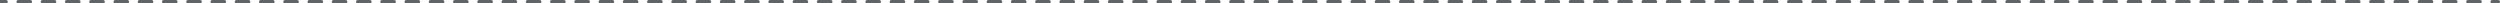 <svg width="1441" height="2" viewBox="0 0 1441 2" fill="none" xmlns="http://www.w3.org/2000/svg">
<path d="M1440 2C1440.55 2 1441 1.552 1441 1C1441 0.448 1440.55 0 1440 0V2ZM3.495 2C4.047 2 4.495 1.552 4.495 1C4.495 0.448 4.047 0 3.495 0V2ZM10.485 0C9.933 0 9.485 0.448 9.485 1C9.485 1.552 9.933 2 10.485 2V0ZM17.476 2C18.028 2 18.476 1.552 18.476 1C18.476 0.448 18.028 0 17.476 0V2ZM24.466 0C23.914 0 23.466 0.448 23.466 1C23.466 1.552 23.914 2 24.466 2V0ZM31.456 2C32.009 2 32.456 1.552 32.456 1C32.456 0.448 32.009 0 31.456 0V2ZM38.447 0C37.894 0 37.447 0.448 37.447 1C37.447 1.552 37.894 2 38.447 2V0ZM45.437 2C45.989 2 46.437 1.552 46.437 1C46.437 0.448 45.989 0 45.437 0V2ZM52.427 0C51.875 0 51.427 0.448 51.427 1C51.427 1.552 51.875 2 52.427 2V0ZM59.417 2C59.97 2 60.417 1.552 60.417 1C60.417 0.448 59.97 0 59.417 0V2ZM66.408 0C65.856 0 65.408 0.448 65.408 1C65.408 1.552 65.856 2 66.408 2V0ZM73.398 2C73.95 2 74.398 1.552 74.398 1C74.398 0.448 73.95 0 73.398 0V2ZM80.388 0C79.836 0 79.388 0.448 79.388 1C79.388 1.552 79.836 2 80.388 2V0ZM87.379 2C87.931 2 88.379 1.552 88.379 1C88.379 0.448 87.931 0 87.379 0V2ZM94.369 0C93.817 0 93.369 0.448 93.369 1C93.369 1.552 93.817 2 94.369 2V0ZM101.359 2C101.911 2 102.359 1.552 102.359 1C102.359 0.448 101.911 0 101.359 0V2ZM108.349 0C107.797 0 107.349 0.448 107.349 1C107.349 1.552 107.797 2 108.349 2V0ZM115.34 2C115.892 2 116.34 1.552 116.34 1C116.34 0.448 115.892 0 115.34 0V2ZM122.33 0C121.778 0 121.33 0.448 121.33 1C121.33 1.552 121.778 2 122.33 2V0ZM129.32 2C129.873 2 130.32 1.552 130.32 1C130.32 0.448 129.873 0 129.32 0V2ZM136.311 0C135.758 0 135.311 0.448 135.311 1C135.311 1.552 135.758 2 136.311 2V0ZM143.301 2C143.853 2 144.301 1.552 144.301 1C144.301 0.448 143.853 0 143.301 0V2ZM150.291 0C149.739 0 149.291 0.448 149.291 1C149.291 1.552 149.739 2 150.291 2V0ZM157.282 2C157.834 2 158.282 1.552 158.282 1C158.282 0.448 157.834 0 157.282 0V2ZM164.272 0C163.72 0 163.272 0.448 163.272 1C163.272 1.552 163.72 2 164.272 2V0ZM171.262 2C171.814 2 172.262 1.552 172.262 1C172.262 0.448 171.814 0 171.262 0V2ZM178.252 0C177.7 0 177.252 0.448 177.252 1C177.252 1.552 177.7 2 178.252 2V0ZM185.243 2C185.795 2 186.243 1.552 186.243 1C186.243 0.448 185.795 0 185.243 0V2ZM192.233 0C191.681 0 191.233 0.448 191.233 1C191.233 1.552 191.681 2 192.233 2V0ZM199.223 2C199.776 2 200.223 1.552 200.223 1C200.223 0.448 199.776 0 199.223 0V2ZM206.214 0C205.661 0 205.214 0.448 205.214 1C205.214 1.552 205.661 2 206.214 2V0ZM213.204 2C213.756 2 214.204 1.552 214.204 1C214.204 0.448 213.756 0 213.204 0V2ZM220.194 0C219.642 0 219.194 0.448 219.194 1C219.194 1.552 219.642 2 220.194 2V0ZM227.184 2C227.737 2 228.184 1.552 228.184 1C228.184 0.448 227.737 0 227.184 0V2ZM234.175 0C233.622 0 233.175 0.448 233.175 1C233.175 1.552 233.622 2 234.175 2V0ZM241.165 2C241.717 2 242.165 1.552 242.165 1C242.165 0.448 241.717 0 241.165 0V2ZM248.155 0C247.603 0 247.155 0.448 247.155 1C247.155 1.552 247.603 2 248.155 2V0ZM255.146 2C255.698 2 256.146 1.552 256.146 1C256.146 0.448 255.698 0 255.146 0V2ZM262.136 0C261.584 0 261.136 0.448 261.136 1C261.136 1.552 261.584 2 262.136 2V0ZM269.126 2C269.679 2 270.126 1.552 270.126 1C270.126 0.448 269.679 0 269.126 0V2ZM276.117 0C275.564 0 275.117 0.448 275.117 1C275.117 1.552 275.564 2 276.117 2V0ZM283.107 2C283.659 2 284.107 1.552 284.107 1C284.107 0.448 283.659 0 283.107 0V2ZM290.097 0C289.545 0 289.097 0.448 289.097 1C289.097 1.552 289.545 2 290.097 2V0ZM297.087 2C297.64 2 298.087 1.552 298.087 1C298.087 0.448 297.64 0 297.087 0V2ZM304.078 0C303.525 0 303.078 0.448 303.078 1C303.078 1.552 303.525 2 304.078 2V0ZM311.068 2C311.62 2 312.068 1.552 312.068 1C312.068 0.448 311.62 0 311.068 0V2ZM318.058 0C317.506 0 317.058 0.448 317.058 1C317.058 1.552 317.506 2 318.058 2V0ZM325.049 2C325.601 2 326.049 1.552 326.049 1C326.049 0.448 325.601 0 325.049 0V2ZM332.039 0C331.487 0 331.039 0.448 331.039 1C331.039 1.552 331.487 2 332.039 2V0ZM339.029 2C339.581 2 340.029 1.552 340.029 1C340.029 0.448 339.581 0 339.029 0V2ZM346.02 0C345.467 0 345.02 0.448 345.02 1C345.02 1.552 345.467 2 346.02 2V0ZM353.01 2C353.562 2 354.01 1.552 354.01 1C354.01 0.448 353.562 0 353.01 0V2ZM360 0C359.448 0 359 0.448 359 1C359 1.552 359.448 2 360 2V0ZM366.99 2C367.543 2 367.99 1.552 367.99 1C367.99 0.448 367.543 0 366.99 0V2ZM373.981 0C373.428 0 372.981 0.448 372.981 1C372.981 1.552 373.428 2 373.981 2V0ZM380.971 2C381.523 2 381.971 1.552 381.971 1C381.971 0.448 381.523 0 380.971 0V2ZM387.961 0C387.409 0 386.961 0.448 386.961 1C386.961 1.552 387.409 2 387.961 2V0ZM394.952 2C395.504 2 395.952 1.552 395.952 1C395.952 0.448 395.504 0 394.952 0V2ZM401.942 0C401.39 0 400.942 0.448 400.942 1C400.942 1.552 401.39 2 401.942 2V0ZM408.932 2C409.484 2 409.932 1.552 409.932 1C409.932 0.448 409.484 0 408.932 0V2ZM415.922 0C415.37 0 414.922 0.448 414.922 1C414.922 1.552 415.37 2 415.922 2V0ZM422.913 2C423.465 2 423.913 1.552 423.913 1C423.913 0.448 423.465 0 422.913 0V2ZM429.903 0C429.351 0 428.903 0.448 428.903 1C428.903 1.552 429.351 2 429.903 2V0ZM436.893 2C437.446 2 437.893 1.552 437.893 1C437.893 0.448 437.446 0 436.893 0V2ZM443.884 0C443.331 0 442.884 0.448 442.884 1C442.884 1.552 443.331 2 443.884 2V0ZM450.874 2C451.426 2 451.874 1.552 451.874 1C451.874 0.448 451.426 0 450.874 0V2ZM457.864 0C457.312 0 456.864 0.448 456.864 1C456.864 1.552 457.312 2 457.864 2V0ZM464.854 2C465.407 2 465.854 1.552 465.854 1C465.854 0.448 465.407 0 464.854 0V2ZM471.845 0C471.293 0 470.845 0.448 470.845 1C470.845 1.552 471.293 2 471.845 2V0ZM478.835 2C479.387 2 479.835 1.552 479.835 1C479.835 0.448 479.387 0 478.835 0V2ZM485.825 0C485.273 0 484.825 0.448 484.825 1C484.825 1.552 485.273 2 485.825 2V0ZM492.816 2C493.368 2 493.816 1.552 493.816 1C493.816 0.448 493.368 0 492.816 0V2ZM499.806 0C499.254 0 498.806 0.448 498.806 1C498.806 1.552 499.254 2 499.806 2V0ZM506.796 2C507.349 2 507.796 1.552 507.796 1C507.796 0.448 507.349 0 506.796 0V2ZM513.787 0C513.234 0 512.787 0.448 512.787 1C512.787 1.552 513.234 2 513.787 2V0ZM520.777 2C521.329 2 521.777 1.552 521.777 1C521.777 0.448 521.329 0 520.777 0V2ZM527.767 0C527.215 0 526.767 0.448 526.767 1C526.767 1.552 527.215 2 527.767 2V0ZM534.757 2C535.31 2 535.757 1.552 535.757 1C535.757 0.448 535.31 0 534.757 0V2ZM541.748 0C541.195 0 540.748 0.448 540.748 1C540.748 1.552 541.195 2 541.748 2V0ZM548.738 2C549.29 2 549.738 1.552 549.738 1C549.738 0.448 549.29 0 548.738 0V2ZM555.728 0C555.176 0 554.728 0.448 554.728 1C554.728 1.552 555.176 2 555.728 2V0ZM562.719 2C563.271 2 563.719 1.552 563.719 1C563.719 0.448 563.271 0 562.719 0V2ZM569.709 0C569.157 0 568.709 0.448 568.709 1C568.709 1.552 569.157 2 569.709 2V0ZM576.699 2C577.252 2 577.699 1.552 577.699 1C577.699 0.448 577.252 0 576.699 0V2ZM583.69 0C583.137 0 582.69 0.448 582.69 1C582.69 1.552 583.137 2 583.69 2V0ZM590.68 2C591.232 2 591.68 1.552 591.68 1C591.68 0.448 591.232 0 590.68 0V2ZM597.67 0C597.118 0 596.67 0.448 596.67 1C596.67 1.552 597.118 2 597.67 2V0ZM604.66 2C605.213 2 605.66 1.552 605.66 1C605.66 0.448 605.213 0 604.66 0V2ZM611.651 0C611.098 0 610.651 0.448 610.651 1C610.651 1.552 611.098 2 611.651 2V0ZM618.641 2C619.193 2 619.641 1.552 619.641 1C619.641 0.448 619.193 0 618.641 0V2ZM625.631 0C625.079 0 624.631 0.448 624.631 1C624.631 1.552 625.079 2 625.631 2V0ZM632.622 2C633.174 2 633.622 1.552 633.622 1C633.622 0.448 633.174 0 632.622 0V2ZM639.612 0C639.06 0 638.612 0.448 638.612 1C638.612 1.552 639.06 2 639.612 2V0ZM646.602 2C647.154 2 647.602 1.552 647.602 1C647.602 0.448 647.154 0 646.602 0V2ZM653.592 0C653.04 0 652.592 0.448 652.592 1C652.592 1.552 653.04 2 653.592 2V0ZM660.583 2C661.135 2 661.583 1.552 661.583 1C661.583 0.448 661.135 0 660.583 0V2ZM667.573 0C667.021 0 666.573 0.448 666.573 1C666.573 1.552 667.021 2 667.573 2V0ZM674.563 2C675.116 2 675.563 1.552 675.563 1C675.563 0.448 675.116 0 674.563 0V2ZM681.554 0C681.001 0 680.554 0.448 680.554 1C680.554 1.552 681.001 2 681.554 2V0ZM688.544 2C689.096 2 689.544 1.552 689.544 1C689.544 0.448 689.096 0 688.544 0V2ZM695.534 0C694.982 0 694.534 0.448 694.534 1C694.534 1.552 694.982 2 695.534 2V0ZM702.525 2C703.077 2 703.525 1.552 703.525 1C703.525 0.448 703.077 0 702.525 0V2ZM709.515 0C708.963 0 708.515 0.448 708.515 1C708.515 1.552 708.963 2 709.515 2V0ZM716.505 2C717.057 2 717.505 1.552 717.505 1C717.505 0.448 717.057 0 716.505 0V2ZM723.495 0C722.943 0 722.495 0.448 722.495 1C722.495 1.552 722.943 2 723.495 2V0ZM730.486 2C731.038 2 731.486 1.552 731.486 1C731.486 0.448 731.038 0 730.486 0V2ZM737.476 0C736.924 0 736.476 0.448 736.476 1C736.476 1.552 736.924 2 737.476 2V0ZM744.466 2C745.019 2 745.466 1.552 745.466 1C745.466 0.448 745.019 0 744.466 0V2ZM751.457 0C750.904 0 750.457 0.448 750.457 1C750.457 1.552 750.904 2 751.457 2V0ZM758.447 2C758.999 2 759.447 1.552 759.447 1C759.447 0.448 758.999 0 758.447 0V2ZM765.437 0C764.885 0 764.437 0.448 764.437 1C764.437 1.552 764.885 2 765.437 2V0ZM772.427 2C772.98 2 773.427 1.552 773.427 1C773.427 0.448 772.98 0 772.427 0V2ZM779.418 0C778.865 0 778.418 0.448 778.418 1C778.418 1.552 778.865 2 779.418 2V0ZM786.408 2C786.96 2 787.408 1.552 787.408 1C787.408 0.448 786.96 0 786.408 0V2ZM793.398 0C792.846 0 792.398 0.448 792.398 1C792.398 1.552 792.846 2 793.398 2V0ZM800.389 2C800.941 2 801.389 1.552 801.389 1C801.389 0.448 800.941 0 800.389 0V2ZM807.379 0C806.827 0 806.379 0.448 806.379 1C806.379 1.552 806.827 2 807.379 2V0ZM814.369 2C814.922 2 815.369 1.552 815.369 1C815.369 0.448 814.922 0 814.369 0V2ZM821.359 0C820.807 0 820.359 0.448 820.359 1C820.359 1.552 820.807 2 821.359 2V0ZM828.35 2C828.902 2 829.35 1.552 829.35 1C829.35 0.448 828.902 0 828.35 0V2ZM835.34 0C834.788 0 834.34 0.448 834.34 1C834.34 1.552 834.788 2 835.34 2V0ZM842.33 2C842.883 2 843.33 1.552 843.33 1C843.33 0.448 842.883 0 842.33 0V2ZM849.321 0C848.768 0 848.321 0.448 848.321 1C848.321 1.552 848.768 2 849.321 2V0ZM856.311 2C856.863 2 857.311 1.552 857.311 1C857.311 0.448 856.863 0 856.311 0V2ZM863.301 0C862.749 0 862.301 0.448 862.301 1C862.301 1.552 862.749 2 863.301 2V0ZM870.292 2C870.844 2 871.292 1.552 871.292 1C871.292 0.448 870.844 0 870.292 0V2ZM877.282 0C876.73 0 876.282 0.448 876.282 1C876.282 1.552 876.73 2 877.282 2V0ZM884.272 2C884.824 2 885.272 1.552 885.272 1C885.272 0.448 884.824 0 884.272 0V2ZM891.263 0C890.71 0 890.263 0.448 890.263 1C890.263 1.552 890.71 2 891.263 2V0ZM898.253 2C898.805 2 899.253 1.552 899.253 1C899.253 0.448 898.805 0 898.253 0V2ZM905.243 0C904.691 0 904.243 0.448 904.243 1C904.243 1.552 904.691 2 905.243 2V0ZM912.233 2C912.786 2 913.233 1.552 913.233 1C913.233 0.448 912.786 0 912.233 0V2ZM919.224 0C918.671 0 918.224 0.448 918.224 1C918.224 1.552 918.671 2 919.224 2V0ZM926.214 2C926.766 2 927.214 1.552 927.214 1C927.214 0.448 926.766 0 926.214 0V2ZM933.204 0C932.652 0 932.204 0.448 932.204 1C932.204 1.552 932.652 2 933.204 2V0ZM940.195 2C940.747 2 941.195 1.552 941.195 1C941.195 0.448 940.747 0 940.195 0V2ZM947.185 0C946.633 0 946.185 0.448 946.185 1C946.185 1.552 946.633 2 947.185 2V0ZM954.175 2C954.727 2 955.175 1.552 955.175 1C955.175 0.448 954.727 0 954.175 0V2ZM961.165 0C960.613 0 960.165 0.448 960.165 1C960.165 1.552 960.613 2 961.165 2V0ZM968.156 2C968.708 2 969.156 1.552 969.156 1C969.156 0.448 968.708 0 968.156 0V2ZM975.146 0C974.594 0 974.146 0.448 974.146 1C974.146 1.552 974.594 2 975.146 2V0ZM982.136 2C982.689 2 983.136 1.552 983.136 1C983.136 0.448 982.689 0 982.136 0V2ZM989.127 0C988.574 0 988.127 0.448 988.127 1C988.127 1.552 988.574 2 989.127 2V0ZM996.117 2C996.669 2 997.117 1.552 997.117 1C997.117 0.448 996.669 0 996.117 0V2ZM1003.11 0C1002.55 0 1002.11 0.448 1002.11 1C1002.11 1.552 1002.55 2 1003.11 2V0ZM1010.1 2C1010.65 2 1011.1 1.552 1011.1 1C1011.1 0.448 1010.65 0 1010.1 0V2ZM1017.09 0C1016.54 0 1016.09 0.448 1016.09 1C1016.09 1.552 1016.54 2 1017.09 2V0ZM1024.08 2C1024.63 2 1025.08 1.552 1025.08 1C1025.08 0.448 1024.63 0 1024.08 0V2ZM1031.07 0C1030.52 0 1030.07 0.448 1030.07 1C1030.07 1.552 1030.52 2 1031.07 2V0ZM1038.06 2C1038.61 2 1039.06 1.552 1039.06 1C1039.06 0.448 1038.61 0 1038.06 0V2ZM1045.05 0C1044.5 0 1044.05 0.448 1044.05 1C1044.05 1.552 1044.5 2 1045.05 2V0ZM1052.04 2C1052.59 2 1053.04 1.552 1053.04 1C1053.04 0.448 1052.59 0 1052.04 0V2ZM1059.03 0C1058.48 0 1058.03 0.448 1058.03 1C1058.03 1.552 1058.48 2 1059.03 2V0ZM1066.02 2C1066.57 2 1067.02 1.552 1067.02 1C1067.02 0.448 1066.57 0 1066.02 0V2ZM1073.01 0C1072.46 0 1072.01 0.448 1072.01 1C1072.01 1.552 1072.46 2 1073.01 2V0ZM1080 2C1080.55 2 1081 1.552 1081 1C1081 0.448 1080.55 0 1080 0V2ZM1086.99 0C1086.44 0 1085.99 0.448 1085.99 1C1085.99 1.552 1086.44 2 1086.99 2V0ZM1093.98 2C1094.53 2 1094.98 1.552 1094.98 1C1094.98 0.448 1094.53 0 1093.98 0V2ZM1100.97 0C1100.42 0 1099.97 0.448 1099.97 1C1099.97 1.552 1100.42 2 1100.97 2V0ZM1107.96 2C1108.51 2 1108.96 1.552 1108.96 1C1108.96 0.448 1108.51 0 1107.96 0V2ZM1114.95 0C1114.4 0 1113.95 0.448 1113.95 1C1113.95 1.552 1114.4 2 1114.95 2V0ZM1121.94 2C1122.49 2 1122.94 1.552 1122.94 1C1122.94 0.448 1122.49 0 1121.94 0V2ZM1128.93 0C1128.38 0 1127.93 0.448 1127.93 1C1127.93 1.552 1128.38 2 1128.93 2V0ZM1135.92 2C1136.47 2 1136.92 1.552 1136.92 1C1136.92 0.448 1136.47 0 1135.92 0V2ZM1142.91 0C1142.36 0 1141.91 0.448 1141.91 1C1141.91 1.552 1142.36 2 1142.91 2V0ZM1149.9 2C1150.45 2 1150.9 1.552 1150.9 1C1150.9 0.448 1150.45 0 1149.9 0V2ZM1156.89 0C1156.34 0 1155.89 0.448 1155.89 1C1155.89 1.552 1156.34 2 1156.89 2V0ZM1163.88 2C1164.44 2 1164.88 1.552 1164.88 1C1164.88 0.448 1164.44 0 1163.88 0V2ZM1170.87 0C1170.32 0 1169.87 0.448 1169.87 1C1169.87 1.552 1170.32 2 1170.87 2V0ZM1177.86 2C1178.42 2 1178.86 1.552 1178.86 1C1178.86 0.448 1178.42 0 1177.86 0V2ZM1184.85 0C1184.3 0 1183.85 0.448 1183.85 1C1183.85 1.552 1184.3 2 1184.85 2V0ZM1191.84 2C1192.4 2 1192.84 1.552 1192.84 1C1192.84 0.448 1192.4 0 1191.84 0V2ZM1198.83 0C1198.28 0 1197.83 0.448 1197.83 1C1197.83 1.552 1198.28 2 1198.83 2V0ZM1205.82 2C1206.38 2 1206.82 1.552 1206.82 1C1206.82 0.448 1206.38 0 1205.82 0V2ZM1212.81 0C1212.26 0 1211.81 0.448 1211.81 1C1211.81 1.552 1212.26 2 1212.81 2V0ZM1219.8 2C1220.36 2 1220.8 1.552 1220.8 1C1220.8 0.448 1220.36 0 1219.8 0V2ZM1226.79 0C1226.24 0 1225.79 0.448 1225.79 1C1225.79 1.552 1226.24 2 1226.79 2V0ZM1233.79 2C1234.34 2 1234.79 1.552 1234.79 1C1234.79 0.448 1234.34 0 1233.79 0V2ZM1240.78 0C1240.22 0 1239.78 0.448 1239.78 1C1239.78 1.552 1240.22 2 1240.78 2V0ZM1247.77 2C1248.32 2 1248.77 1.552 1248.77 1C1248.77 0.448 1248.32 0 1247.77 0V2ZM1254.76 0C1254.2 0 1253.76 0.448 1253.76 1C1253.76 1.552 1254.2 2 1254.76 2V0ZM1261.75 2C1262.3 2 1262.75 1.552 1262.75 1C1262.75 0.448 1262.3 0 1261.75 0V2ZM1268.74 0C1268.18 0 1267.74 0.448 1267.74 1C1267.74 1.552 1268.18 2 1268.74 2V0ZM1275.73 2C1276.28 2 1276.73 1.552 1276.73 1C1276.73 0.448 1276.28 0 1275.73 0V2ZM1282.72 0C1282.16 0 1281.72 0.448 1281.72 1C1281.72 1.552 1282.16 2 1282.72 2V0ZM1289.71 2C1290.26 2 1290.71 1.552 1290.71 1C1290.71 0.448 1290.26 0 1289.71 0V2ZM1296.7 0C1296.14 0 1295.7 0.448 1295.7 1C1295.7 1.552 1296.14 2 1296.7 2V0ZM1303.69 2C1304.24 2 1304.69 1.552 1304.69 1C1304.69 0.448 1304.24 0 1303.69 0V2ZM1310.68 0C1310.13 0 1309.68 0.448 1309.68 1C1309.68 1.552 1310.13 2 1310.68 2V0ZM1317.67 2C1318.22 2 1318.67 1.552 1318.67 1C1318.67 0.448 1318.22 0 1317.67 0V2ZM1324.66 0C1324.11 0 1323.66 0.448 1323.66 1C1323.66 1.552 1324.11 2 1324.66 2V0ZM1331.65 2C1332.2 2 1332.65 1.552 1332.65 1C1332.65 0.448 1332.2 0 1331.65 0V2ZM1338.64 0C1338.09 0 1337.64 0.448 1337.64 1C1337.64 1.552 1338.09 2 1338.64 2V0ZM1345.63 2C1346.18 2 1346.63 1.552 1346.63 1C1346.63 0.448 1346.18 0 1345.63 0V2ZM1352.62 0C1352.07 0 1351.62 0.448 1351.62 1C1351.62 1.552 1352.07 2 1352.62 2V0ZM1359.61 2C1360.16 2 1360.61 1.552 1360.61 1C1360.61 0.448 1360.16 0 1359.61 0V2ZM1366.6 0C1366.05 0 1365.6 0.448 1365.6 1C1365.6 1.552 1366.05 2 1366.6 2V0ZM1373.59 2C1374.14 2 1374.59 1.552 1374.59 1C1374.59 0.448 1374.14 0 1373.59 0V2ZM1380.58 0C1380.03 0 1379.58 0.448 1379.58 1C1379.58 1.552 1380.03 2 1380.58 2V0ZM1387.57 2C1388.12 2 1388.57 1.552 1388.57 1C1388.57 0.448 1388.12 0 1387.57 0V2ZM1394.56 0C1394.01 0 1393.56 0.448 1393.56 1C1393.56 1.552 1394.01 2 1394.56 2V0ZM1401.55 2C1402.1 2 1402.55 1.552 1402.55 1C1402.55 0.448 1402.1 0 1401.55 0V2ZM1408.54 0C1407.99 0 1407.54 0.448 1407.54 1C1407.54 1.552 1407.99 2 1408.54 2V0ZM1415.53 2C1416.08 2 1416.53 1.552 1416.53 1C1416.53 0.448 1416.08 0 1415.53 0V2ZM1422.52 0C1421.97 0 1421.52 0.448 1421.52 1C1421.52 1.552 1421.97 2 1422.52 2V0ZM1429.51 2C1430.06 2 1430.51 1.552 1430.51 1C1430.51 0.448 1430.06 0 1429.51 0V2ZM1436.5 0C1435.95 0 1435.5 0.448 1435.5 1C1435.5 1.552 1435.95 2 1436.5 2V0ZM0 2L3.495 2V0L0 0L0 2ZM10.485 2L17.476 2V0L10.485 0V2ZM24.466 2L31.456 2V0L24.466 0V2ZM38.447 2L45.437 2V0L38.447 0V2ZM52.427 2L59.417 2V0L52.427 0V2ZM66.408 2L73.398 2V0L66.408 0V2ZM80.388 2L87.379 2V0L80.388 0V2ZM94.369 2L101.359 2V0L94.369 0V2ZM108.349 2L115.34 2V0L108.349 0V2ZM122.33 2L129.32 2V0L122.33 0V2ZM136.311 2L143.301 2V0L136.311 0V2ZM150.291 2L157.282 2V0L150.291 0V2ZM164.272 2L171.262 2V0L164.272 0V2ZM178.252 2L185.243 2V0L178.252 0V2ZM192.233 2L199.223 2V0L192.233 0V2ZM206.214 2L213.204 2V0L206.214 0V2ZM220.194 2L227.184 2V0L220.194 0V2ZM234.175 2L241.165 2V0L234.175 0V2ZM248.155 2L255.146 2V0L248.155 0V2ZM262.136 2L269.126 2V0L262.136 0V2ZM276.117 2L283.107 2V0L276.117 0V2ZM290.097 2L297.087 2V0L290.097 0V2ZM304.078 2L311.068 2V0L304.078 0V2ZM318.058 2L325.049 2V0L318.058 0V2ZM332.039 2L339.029 2V0L332.039 0V2ZM346.02 2L353.01 2V0L346.02 0V2ZM360 2L366.99 2V0L360 0V2ZM373.981 2L380.971 2V0L373.981 0V2ZM387.961 2L394.952 2V0L387.961 0V2ZM401.942 2L408.932 2V0L401.942 0V2ZM415.922 2L422.913 2V0L415.922 0V2ZM429.903 2L436.893 2V0L429.903 0V2ZM443.884 2L450.874 2V0L443.884 0V2ZM457.864 2L464.854 2V0L457.864 0V2ZM471.845 2L478.835 2V0L471.845 0V2ZM485.825 2L492.816 2V0L485.825 0V2ZM499.806 2L506.796 2V0L499.806 0V2ZM513.787 2L520.777 2V0L513.787 0V2ZM527.767 2L534.757 2V0L527.767 0V2ZM541.748 2L548.738 2V0L541.748 0V2ZM555.728 2L562.719 2V0L555.728 0V2ZM569.709 2L576.699 2V0L569.709 0V2ZM583.69 2L590.68 2V0L583.69 0V2ZM597.67 2L604.66 2V0L597.67 0V2ZM611.651 2L618.641 2V0L611.651 0V2ZM625.631 2L632.622 2V0L625.631 0V2ZM639.612 2L646.602 2V0L639.612 0V2ZM653.592 2L660.583 2V0L653.592 0V2ZM667.573 2L674.563 2V0L667.573 0V2ZM681.554 2L688.544 2V0L681.554 0V2ZM695.534 2L702.525 2V0L695.534 0V2ZM709.515 2L716.505 2V0L709.515 0V2ZM723.495 2L730.486 2V0L723.495 0V2ZM737.476 2L744.466 2V0L737.476 0V2ZM751.457 2L758.447 2V0L751.457 0V2ZM765.437 2L772.427 2V0L765.437 0V2ZM779.418 2L786.408 2V0L779.418 0V2ZM793.398 2L800.389 2V0L793.398 0V2ZM807.379 2L814.369 2V0L807.379 0V2ZM821.359 2L828.35 2V0L821.359 0V2ZM835.34 2L842.33 2V0L835.34 0V2ZM849.321 2L856.311 2V0L849.321 0V2ZM863.301 2L870.292 2V0L863.301 0V2ZM877.282 2L884.272 2V0L877.282 0V2ZM891.263 2L898.253 2V0L891.263 0V2ZM905.243 2L912.233 2V0L905.243 0V2ZM919.224 2L926.214 2V0L919.224 0V2ZM933.204 2L940.195 2V0L933.204 0V2ZM947.185 2L954.175 2V0L947.185 0V2ZM961.165 2L968.156 2V0L961.165 0V2ZM975.146 2L982.136 2V0L975.146 0V2ZM989.127 2L996.117 2V0L989.127 0V2ZM1003.11 2L1010.1 2V0L1003.11 0V2ZM1017.09 2L1024.08 2V0L1017.09 0V2ZM1031.07 2L1038.06 2V0L1031.07 0V2ZM1045.05 2L1052.04 2V0L1045.05 0V2ZM1059.03 2L1066.02 2V0L1059.03 0V2ZM1073.01 2L1080 2V0L1073.01 0V2ZM1086.99 2L1093.98 2V0L1086.99 0V2ZM1100.97 2L1107.96 2V0L1100.97 0V2ZM1114.95 2L1121.94 2V0L1114.95 0V2ZM1128.93 2L1135.92 2V0L1128.93 0V2ZM1142.91 2L1149.9 2V0L1142.91 0V2ZM1156.89 2L1163.88 2V0L1156.89 0V2ZM1170.87 2L1177.86 2V0L1170.87 0V2ZM1184.85 2L1191.84 2V0L1184.85 0V2ZM1198.83 2L1205.82 2V0L1198.83 0V2ZM1212.81 2L1219.8 2V0L1212.81 0V2ZM1226.79 2L1233.79 2V0L1226.79 0V2ZM1240.78 2L1247.77 2V0L1240.78 0V2ZM1254.76 2L1261.75 2V0L1254.76 0V2ZM1268.74 2L1275.73 2V0L1268.74 0V2ZM1282.72 2L1289.71 2V0L1282.72 0V2ZM1296.7 2L1303.69 2V0L1296.7 0V2ZM1310.68 2L1317.67 2V0L1310.68 0V2ZM1324.66 2L1331.65 2V0L1324.66 0V2ZM1338.64 2L1345.63 2V0L1338.64 0V2ZM1352.62 2L1359.61 2V0L1352.62 0V2ZM1366.6 2L1373.59 2V0L1366.6 0V2ZM1380.58 2L1387.57 2V0L1380.58 0V2ZM1394.56 2L1401.55 2V0L1394.56 0V2ZM1408.54 2L1415.53 2V0L1408.54 0V2ZM1422.52 2L1429.51 2V0L1422.52 0V2ZM1436.5 2L1440 2V0L1436.5 0V2Z" fill="#616466"/>
</svg>
